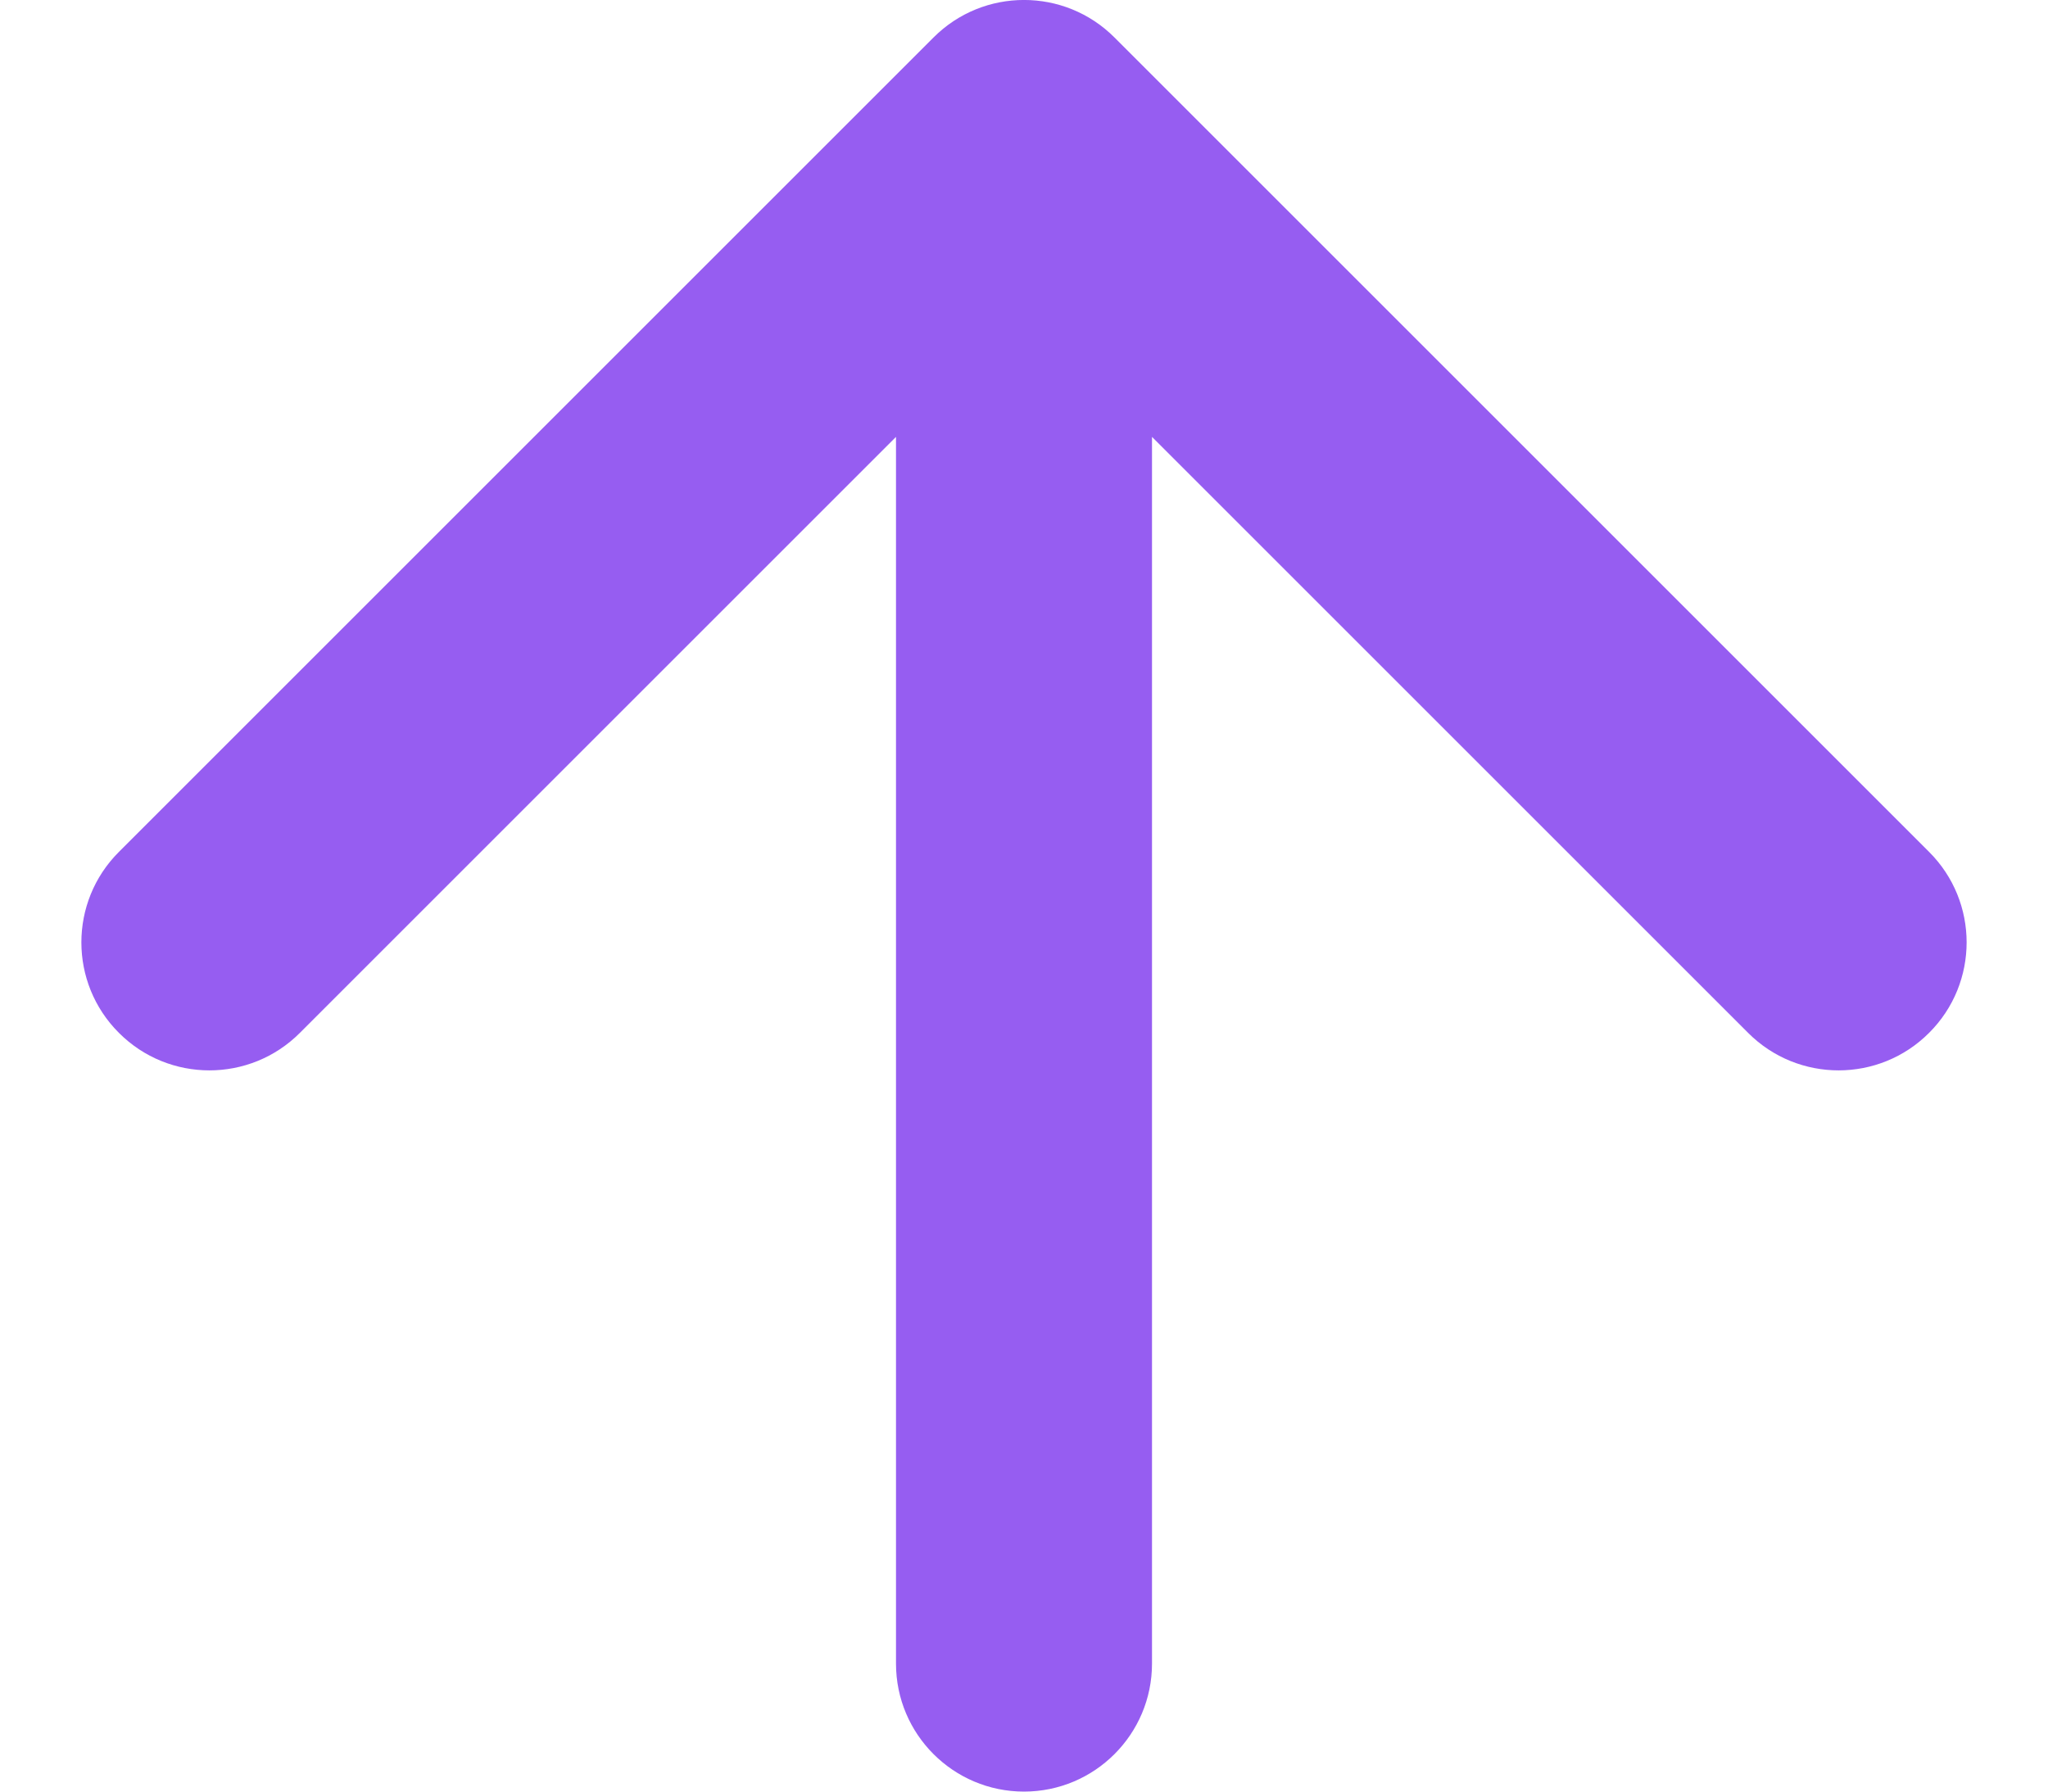 <svg width="16" height="14" viewBox="0 0 16 14" fill="none" xmlns="http://www.w3.org/2000/svg">
<path d="M7 13C7 13.552 7.448 14 8 14C8.552 14 9 13.552 9 13H7ZM8.707 0.293C8.317 -0.098 7.683 -0.098 7.293 0.293L0.929 6.657C0.538 7.047 0.538 7.681 0.929 8.071C1.319 8.462 1.953 8.462 2.343 8.071L8 2.414L13.657 8.071C14.047 8.462 14.681 8.462 15.071 8.071C15.462 7.681 15.462 7.047 15.071 6.657L8.707 0.293ZM9 13V1H7L7 13H9Z" fill="#965DF1"/>
</svg>

